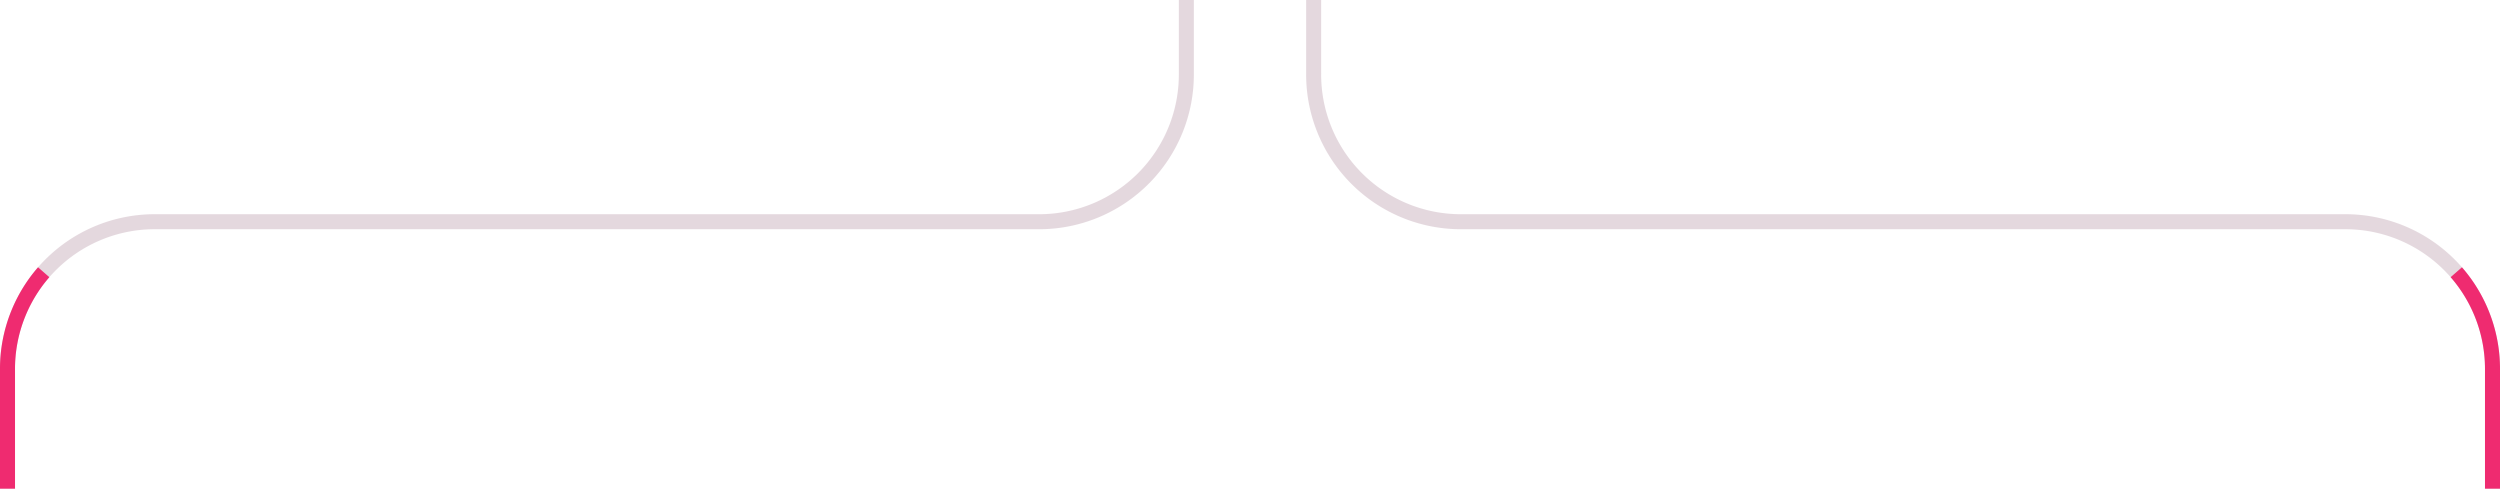 <svg 
  xmlns="http://www.w3.org/2000/svg" 
  width="100%" 
  viewBox="0 0 166.52 32.548" 
  class="bento-1-middle-svg"
>
  <g id="Group_27402" data-name="Group 27402" transform="translate(0.5)">
    <!-- Static Background Paths -->
    <path 
      id="Path_31577" data-name="Path 31577"
      d="M5.5,32.547V24.663a9.806,9.806,0,0,1,9.714-9.895H74.306A9.806,9.806,0,0,0,84.02,4.874V0" 
      transform="translate(-5.5)" 
      fill="none" stroke="#cbb3bf" stroke-miterlimit="10" stroke-width="1" 
      opacity="0.5"
    ></path>

    <path 
      id="Path_31723" data-name="Path 31723"
      d="M84.02,32.547V24.663a9.805,9.805,0,0,0-9.714-9.895H15.214A9.805,9.805,0,0,1,5.5,4.874V0" 
      transform="translate(81.5)" 
      fill="none" stroke="#cbb3bf" stroke-miterlimit="10" stroke-width="1" 
      opacity="0.5"
    ></path>

    <!-- Pulsing Paths with Animation -->
    <path 
      id="Path_55222" data-name="Path 55222"
      d="M84.02,32.547V24.663a9.805,9.805,0,0,0-9.714-9.895H15.214A9.805,9.805,0,0,1,5.5,4.874V0" 
      transform="translate(81.5)" 
      fill="none" stroke="#ef2b70" stroke-miterlimit="10" stroke-width="1" 
      stroke-dasharray="15px 9999px" 
      stroke-dashoffset="0"
      class="animated-stroke"
    ></path>

    <path 
      id="Path_55223" data-name="Path 55223"
      d="M5.5,32.547V24.663a9.806,9.806,0,0,1,9.714-9.895H74.306A9.806,9.806,0,0,0,84.02,4.874V0" 
      transform="translate(-5.5)" 
      fill="none" stroke="#ef2b70" stroke-miterlimit="10" stroke-width="1" 
      stroke-dasharray="15px 9999px" 
      stroke-dashoffset="0"
      class="animated-stroke"
    ></path>
  </g>

  <style>
    .animated-stroke {
      animation: pulse-animation 5s ease-in-out infinite;
    }

    @keyframes pulse-animation {
      0% {
        stroke-dashoffset: 9999px;
      }
      50% {
        stroke-dashoffset: 0;
      }
      100% {
        stroke-dashoffset: -9999px;
      }
    }
  </style>
</svg>
